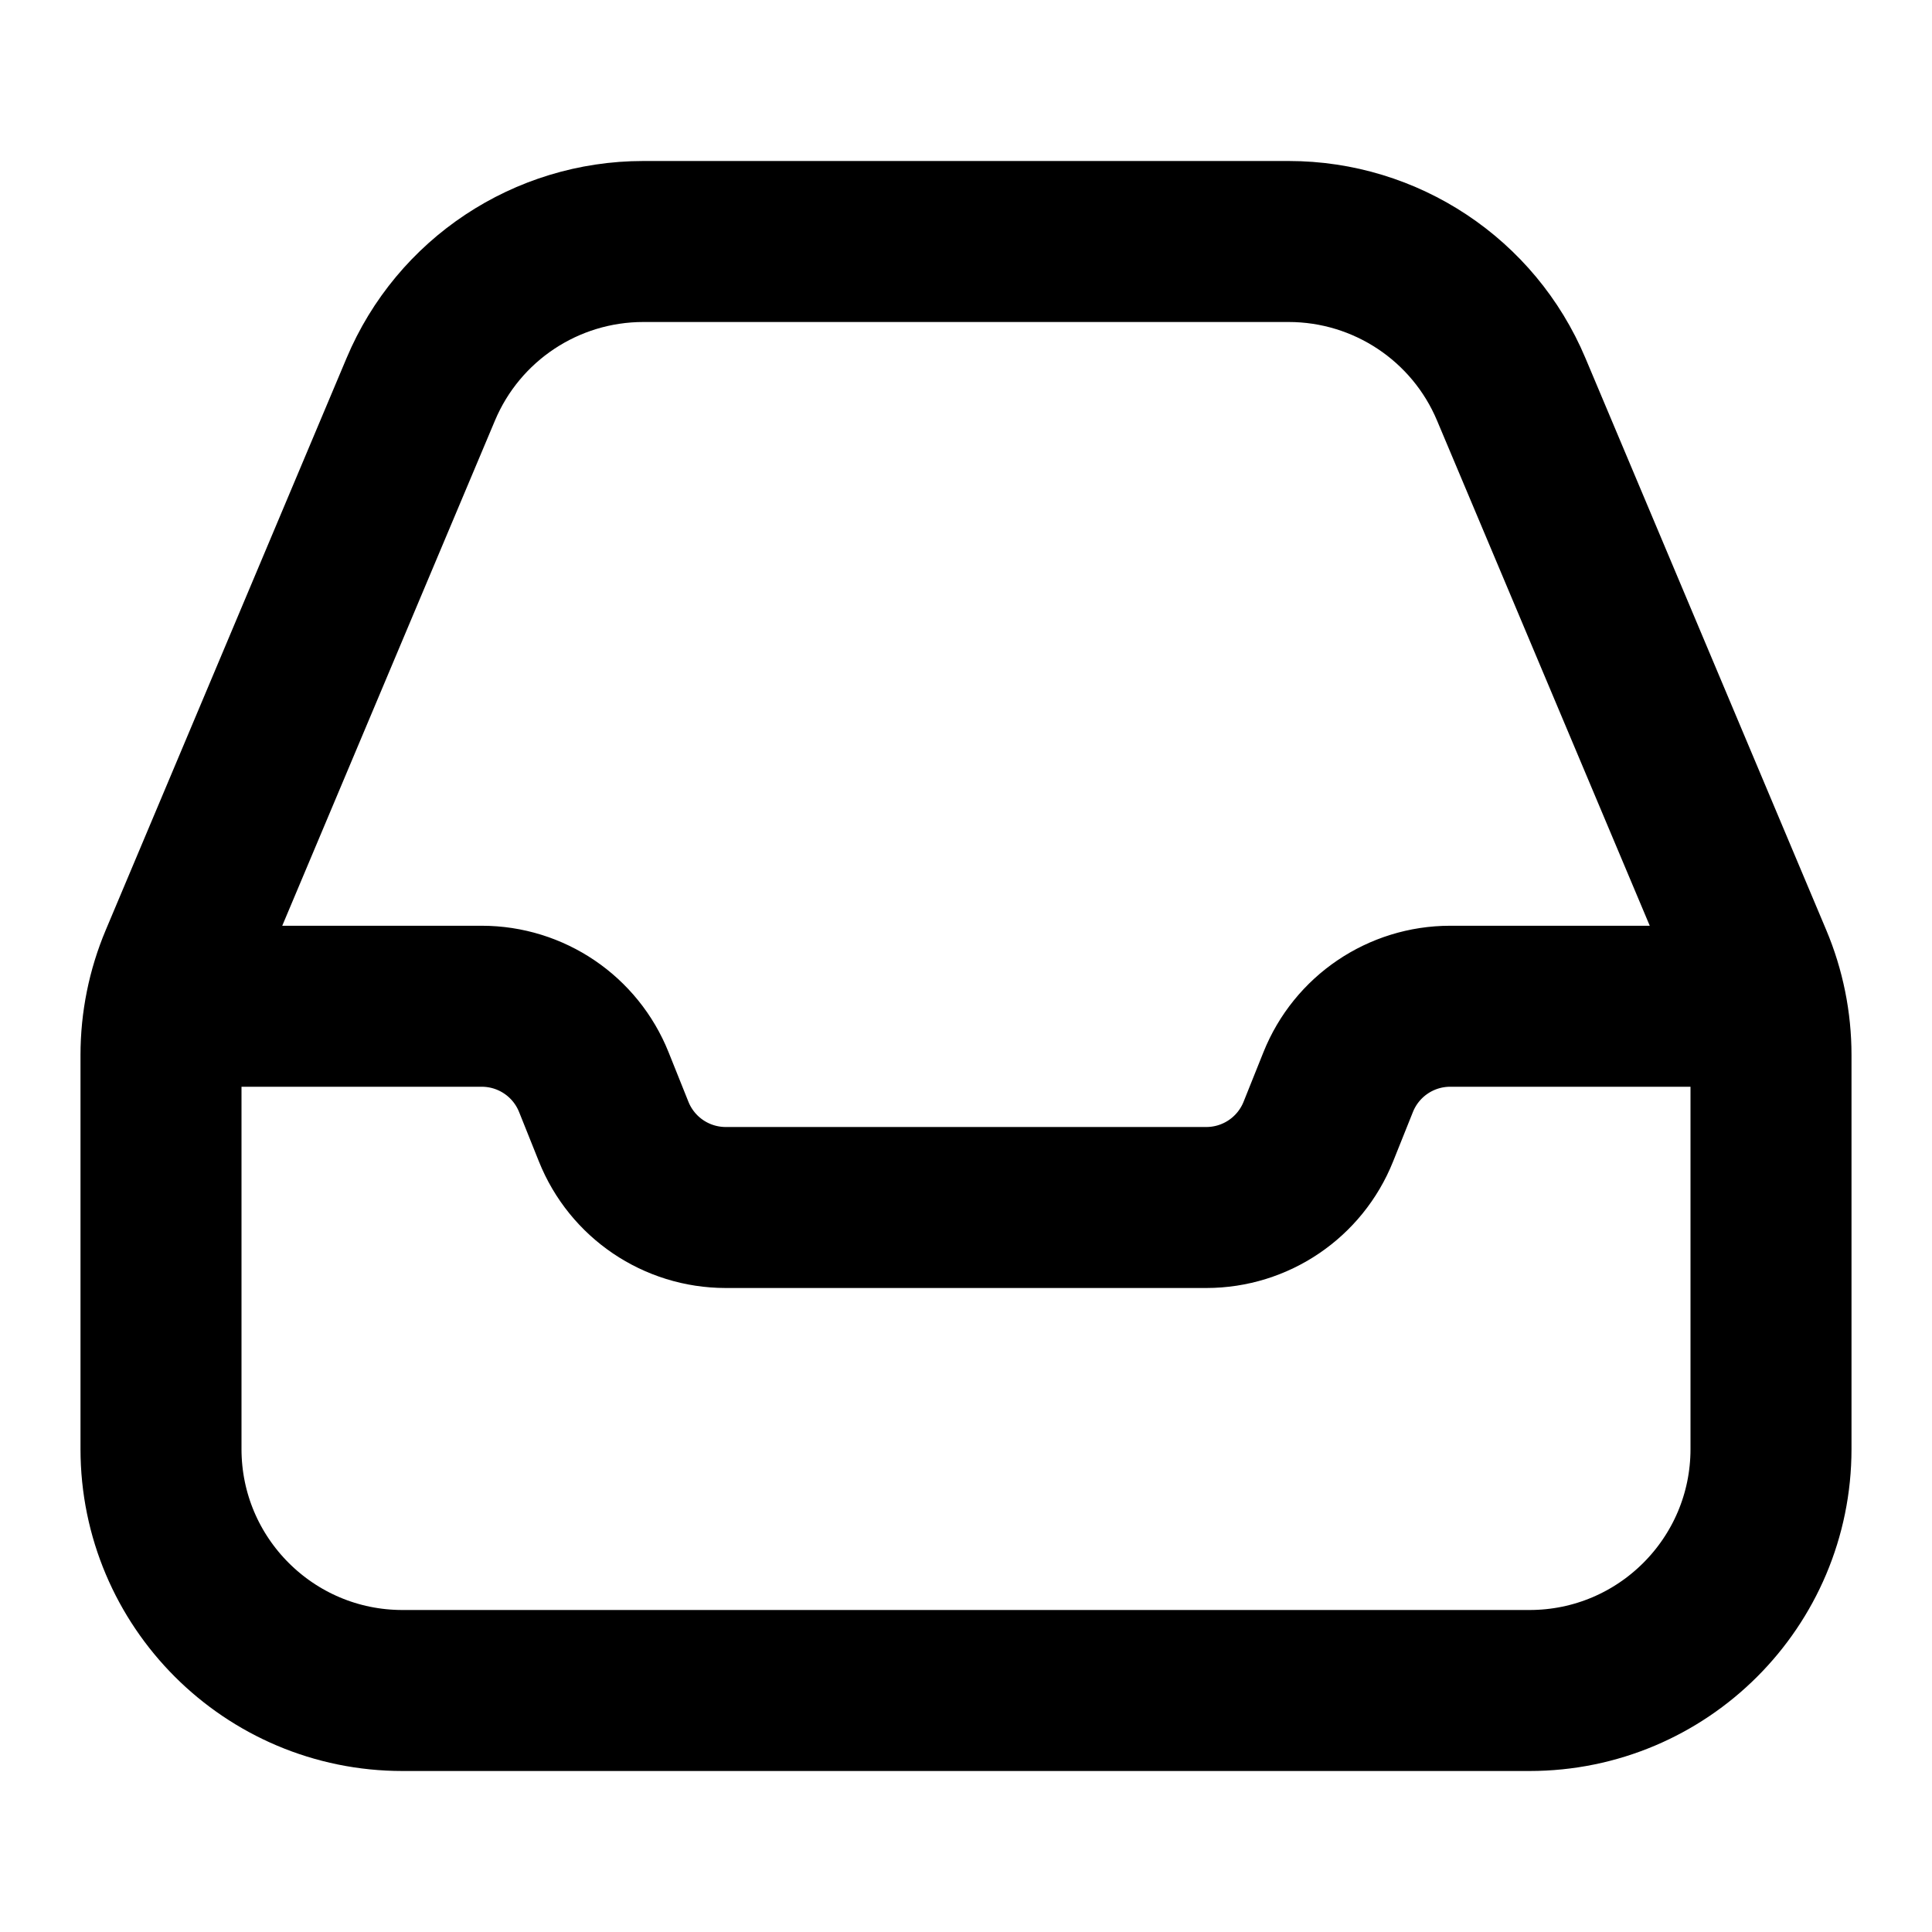 <svg width="24" height="24" viewBox="0 0 24 24" fill="none" xmlns="http://www.w3.org/2000/svg">
<path d="M2.5 12.5H5.984C6.598 12.5 7.149 12.873 7.377 13.443L7.623 14.057C7.851 14.627 8.402 15 9.016 15H14.985C15.598 15 16.149 14.627 16.377 14.057L16.623 13.443C16.851 12.873 17.402 12.5 18.015 12.5H21.5M2 13.106V18C2 19.657 3.343 21 5 21H19C20.657 21 22 19.657 22 18V13.106C22 12.706 21.92 12.31 21.765 11.942L18.773 4.836C18.305 3.723 17.215 3 16.008 3H7.992C6.785 3 5.695 3.723 5.227 4.836L2.235 11.942C2.08 12.31 2 12.706 2 13.106Z" stroke="currentColor" stroke-width="2" stroke-linecap="round" stroke-linejoin="round"/>
</svg>
